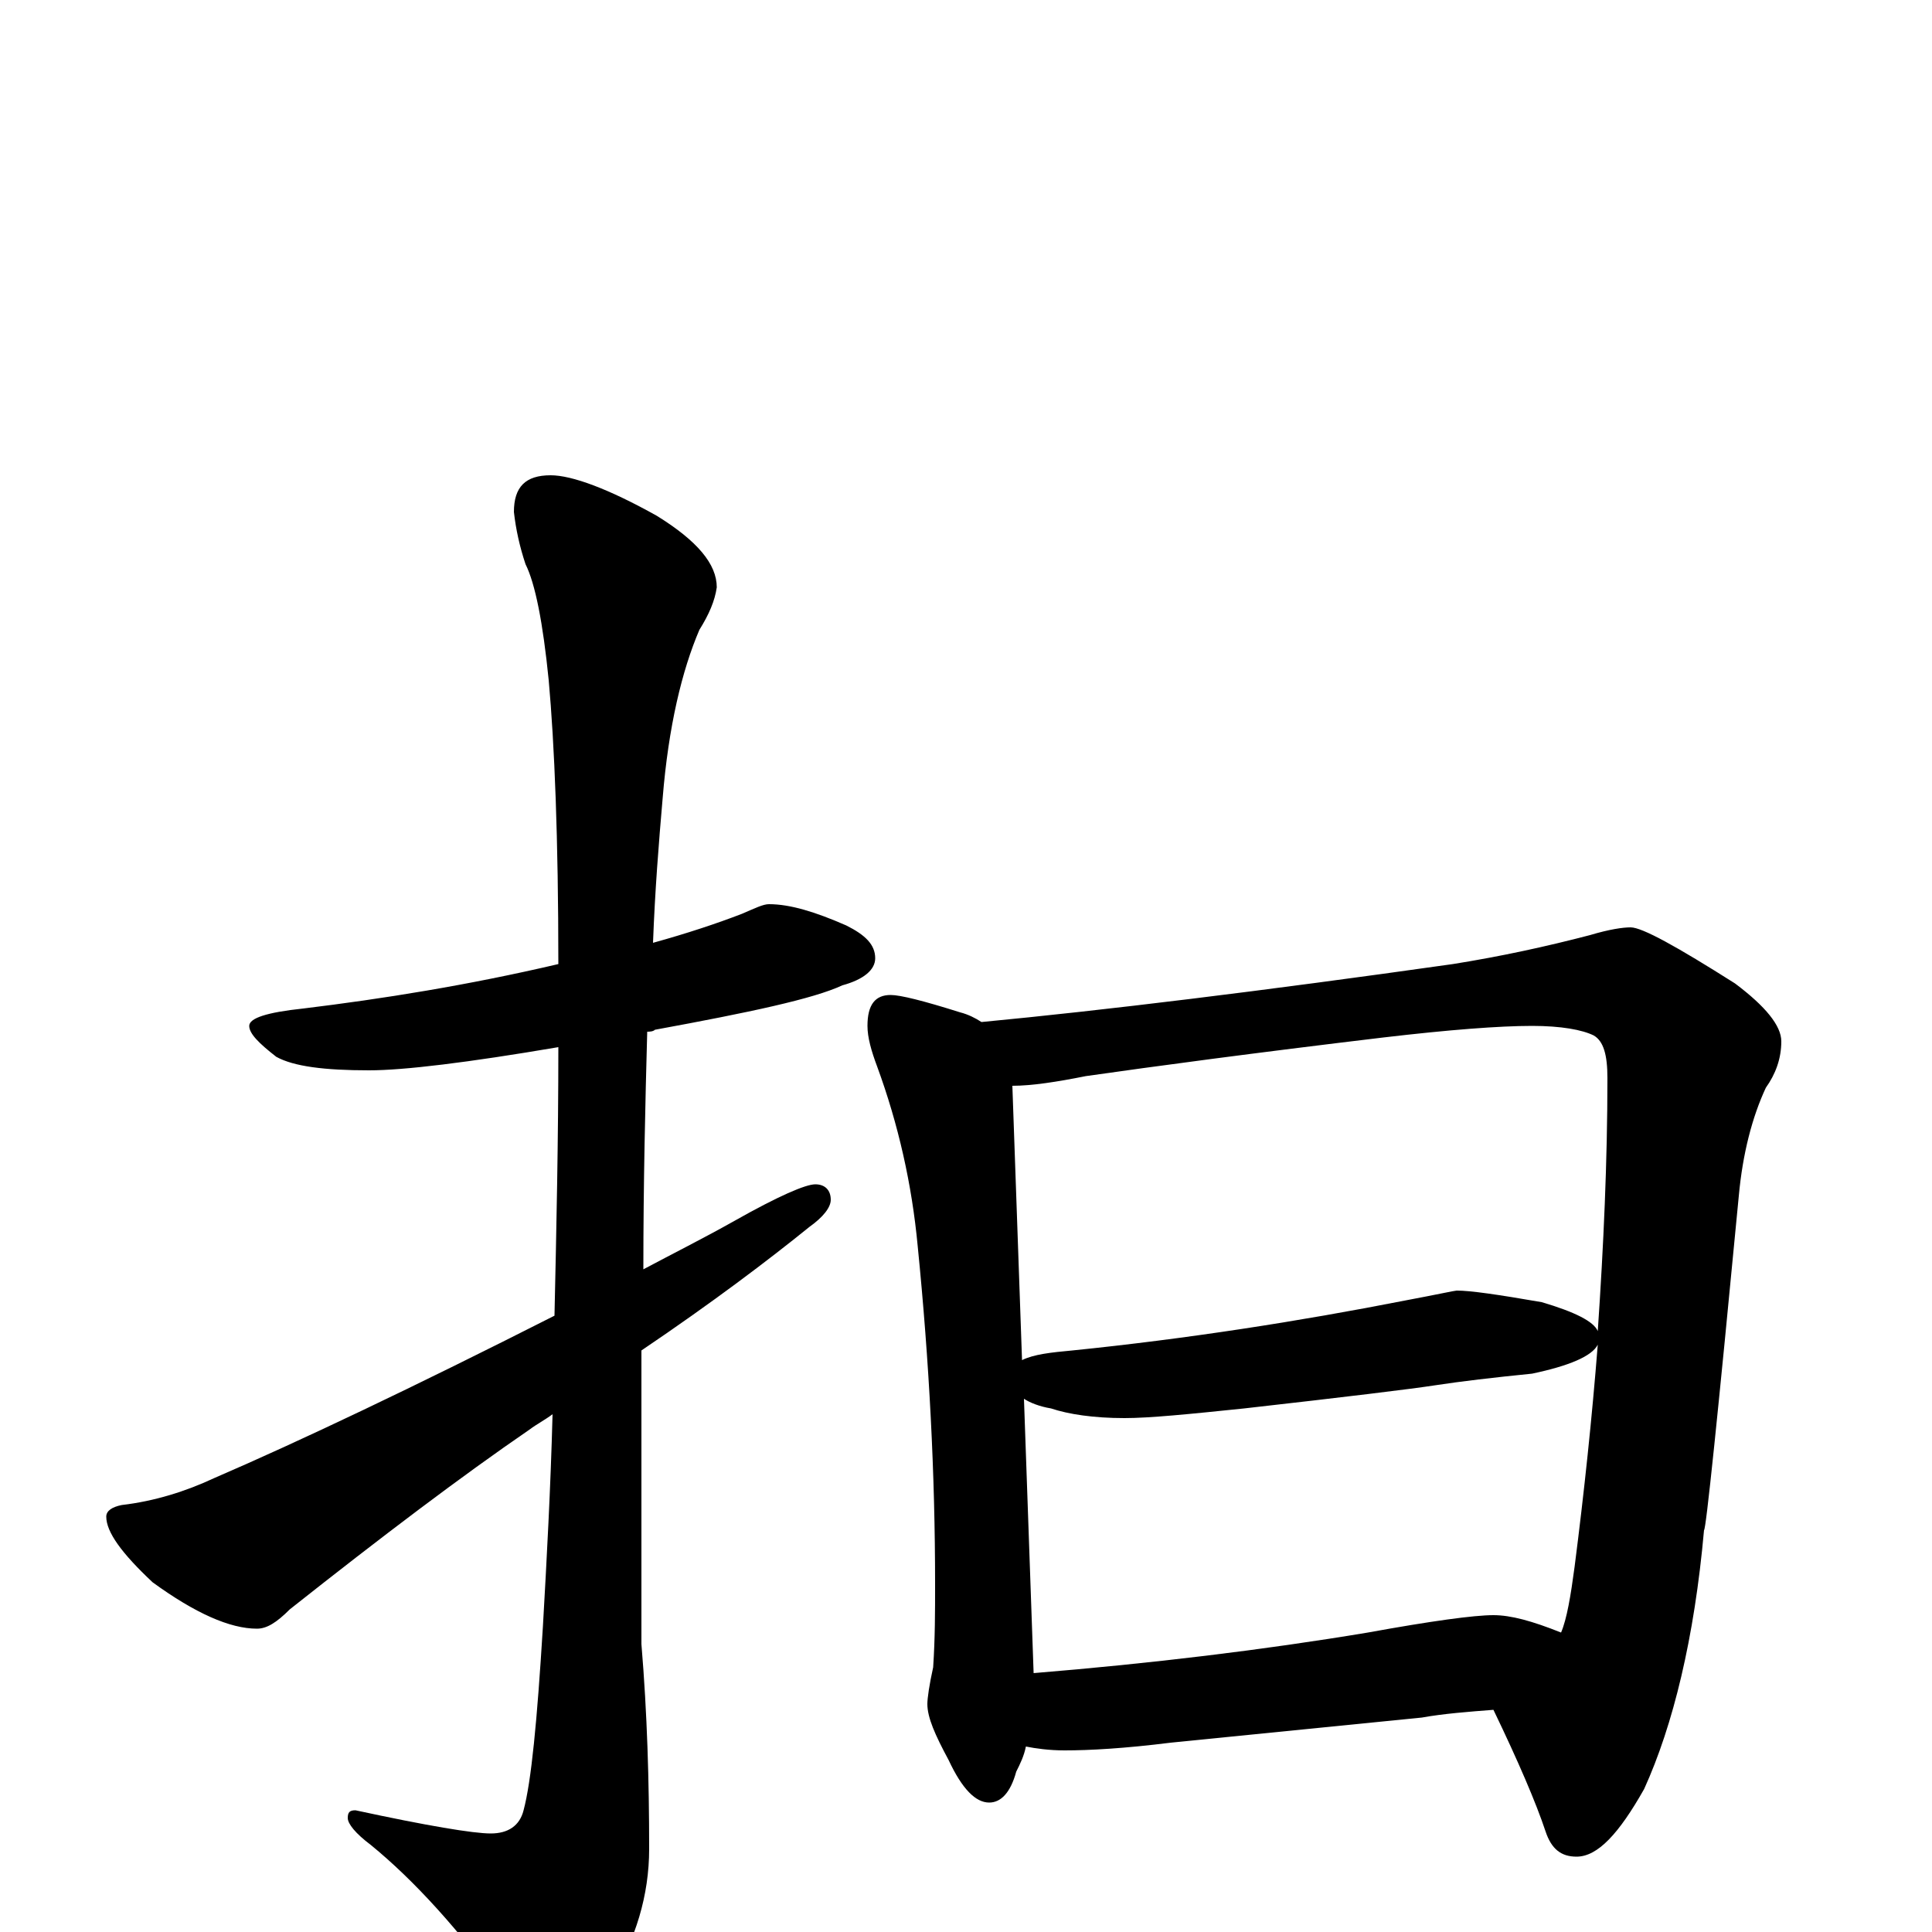 <?xml version="1.0" encoding="utf-8" ?>
<!DOCTYPE svg PUBLIC "-//W3C//DTD SVG 1.1//EN" "http://www.w3.org/Graphics/SVG/1.1/DTD/svg11.dtd">
<svg version="1.1" id="Layer_1" xmlns="http://www.w3.org/2000/svg" xmlns:xlink="http://www.w3.org/1999/xlink" x="0px" y="145px" width="1000px" height="1000px" viewBox="0 0 1000 1000" enable-background="new 0 0 1000 1000" xml:space="preserve">
<g id="Layer_1">
<path id="glyph" transform="matrix(1 0 0 -1 0 1000)" d="M398,532C409,532 422,528 438,521C448,516 453,511 453,504C453,498 447,493 436,490C421,483 388,476 339,467C338,466 336,466 335,466C334,429 333,388 333,343C348,351 364,359 380,368C403,381 417,387 422,387C427,387 430,384 430,379C430,375 426,370 419,365C398,348 369,326 332,301C332,288 332,275 332,262l0,-113C335,113 336,78 336,43C336,19 329,-4 316,-25C304,-44 295,-54 289,-54C282,-54 273,-47 263,-34C238,1 214,27 192,45C184,51 180,56 180,59C180,62 181,63 184,63C221,55 245,51 254,51C263,51 269,55 271,63C275,78 278,109 281,158C283,193 285,230 286,268C282,265 278,263 274,260C239,236 198,205 150,167C143,160 138,157 133,157C119,157 101,165 79,181C63,196 55,207 55,215C55,218 58,220 63,221C80,223 96,228 111,235C155,254 214,282 287,319C288,364 289,410 289,458C242,450 209,446 191,446C168,446 152,448 143,453C134,460 129,465 129,469C129,473 138,476 157,478C198,483 242,490 289,501C289,566 287,615 284,648C281,678 277,698 272,708C269,717 267,726 266,735C266,748 272,754 285,754C296,754 315,747 340,733C361,720 371,708 371,696C370,689 367,682 362,674C353,653 346,624 343,587C341,564 339,539 338,512C356,517 371,522 384,527C391,530 395,532 398,532M461,485C466,485 478,482 497,476C501,475 505,473 508,471C571,477 653,487 752,501C777,505 800,510 823,516C833,519 840,520 844,520C850,520 868,510 898,491C914,479 922,469 922,461C922,452 919,444 914,437C907,422 902,403 900,381C889,266 883,208 882,208C877,152 866,107 851,74C838,51 827,39 816,39C808,39 803,43 800,52C795,67 786,88 773,115C760,114 747,113 736,111l-130,-13C582,95 564,94 551,94C543,94 536,95 531,96C530,91 528,87 526,83C523,72 518,67 512,67C505,67 498,74 491,89C484,102 480,111 480,118C480,121 481,128 483,137C484,152 484,166 484,180C484,237 481,295 475,355C472,387 465,418 454,448C451,456 449,463 449,469C449,480 453,485 461,485M535,134C596,139 654,146 708,155C741,161 763,164 773,164C782,164 793,161 808,155C811,162 813,174 815,189C820,228 824,266 827,304C824,298 812,293 793,289C773,287 756,285 743,283C730,281 697,277 644,271C615,268 595,266 582,266C566,266 553,268 544,271C538,272 533,274 530,276M529,296C535,299 544,300 555,301C614,307 672,316 728,327C744,330 753,332 754,332C761,332 775,330 798,326C815,321 825,316 827,311C830,355 832,399 832,442C832,454 830,461 825,464C819,467 808,469 793,469C776,469 750,467 716,463C649,455 597,448 562,443C547,440 534,438 524,438z"/>
</g>
</svg>
